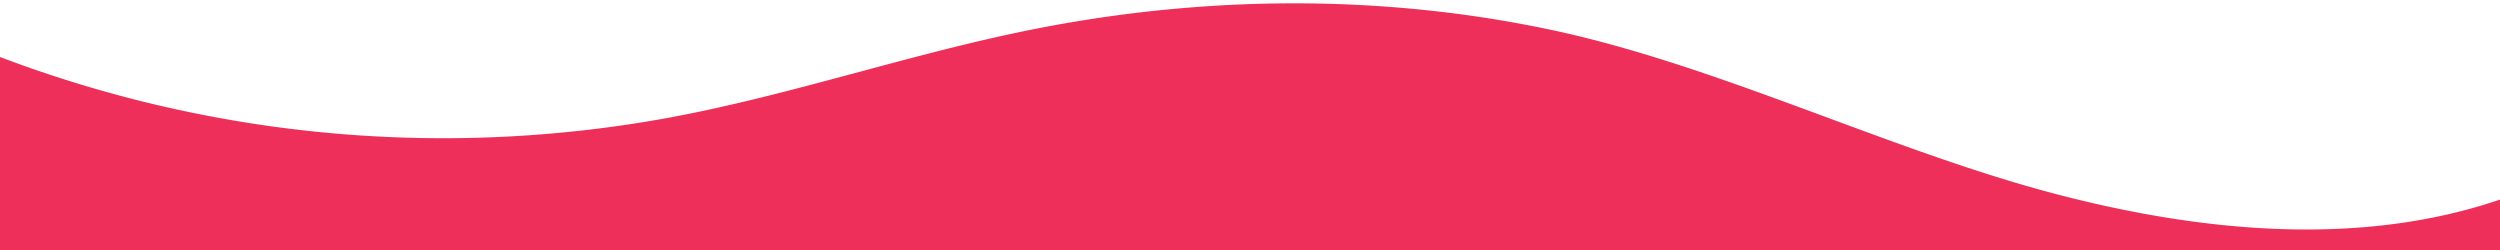 <svg xmlns="http://www.w3.org/2000/svg" data-name="Layer 1" preserveAspectRatio="none" viewBox="0 0 1200 120"><path fill="#ED2F59" fill-opacity="1" d="M985.66,92.83C906.67,72,823.78,31,743.84,14.19c-82.26-17.34-168.06-16.33-250.45.39-57.84,11.73-114,31.07-172,41.86A600.21,600.21,0,0,1,0,27.35V120H1200V95.8C1132.19,118.92,1055.71,111.31,985.66,92.83Z" class="shape-fill"/></svg>